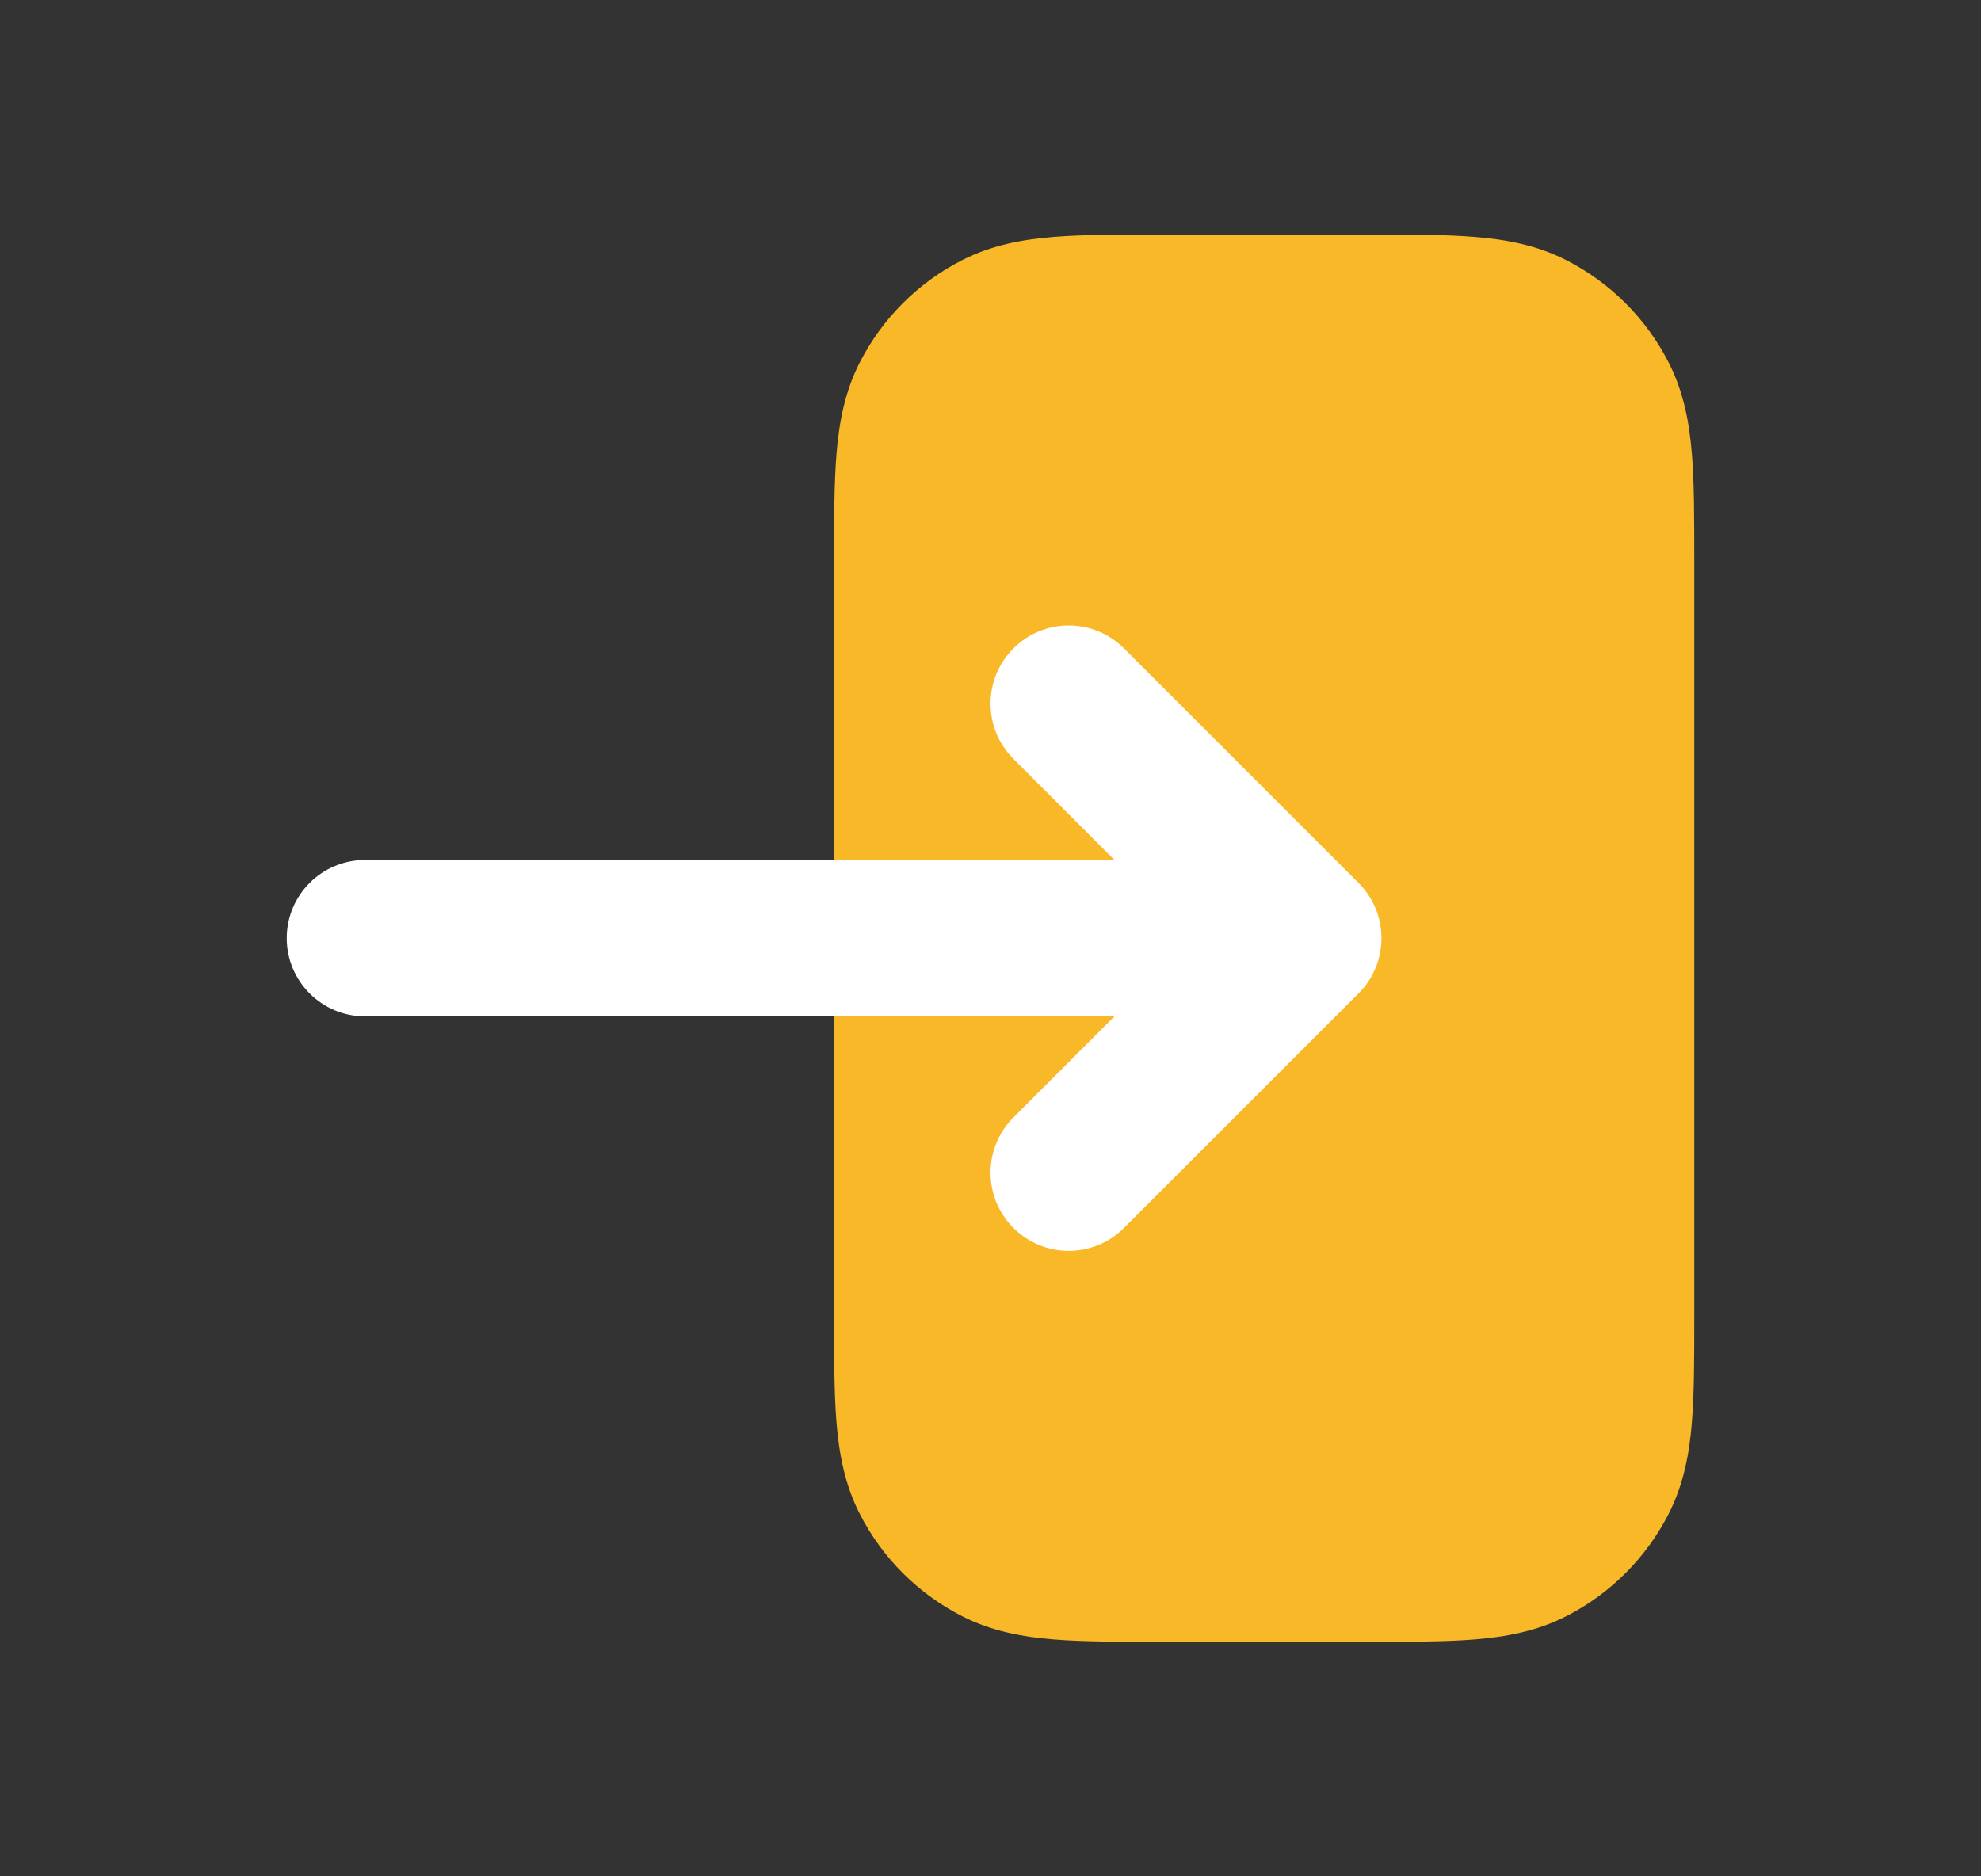 <svg width="19" height="18" viewBox="0 0 19 18" fill="none" xmlns="http://www.w3.org/2000/svg">
<rect x="0" y="0" width="19" height="18" fill="#333333" stroke="none"/>
<path d="M8 5.371V12.629C8 13.024 8 13.365 8.023 13.646C8.047 13.943 8.101 14.238 8.245 14.521C8.461 14.945 8.805 15.289 9.229 15.505C9.512 15.649 9.807 15.703 10.104 15.727C10.385 15.75 10.726 15.75 11.121 15.75H13.129C13.524 15.75 13.865 15.75 14.146 15.727C14.443 15.703 14.738 15.649 15.021 15.505C15.445 15.289 15.789 14.945 16.005 14.521C16.149 14.238 16.203 13.943 16.227 13.646C16.25 13.365 16.25 13.024 16.25 12.629V5.371C16.25 4.976 16.25 4.635 16.227 4.354C16.203 4.057 16.149 3.762 16.005 3.479C15.789 3.055 15.445 2.711 15.021 2.495C14.738 2.351 14.443 2.297 14.146 2.273C13.865 2.25 13.524 2.25 13.129 2.25H11.121C10.726 2.25 10.385 2.25 10.104 2.273C9.807 2.297 9.512 2.351 9.229 2.495C8.805 2.711 8.461 3.055 8.245 3.479C8.101 3.762 8.047 4.057 8.023 4.354C8 4.635 8 4.976 8 5.371Z" fill="#F8B827"/>
<path d="M3.5 9.75C3.086 9.75 2.75 9.414 2.75 9C2.75 8.586 3.086 8.25 3.5 8.25H10.689L9.72 7.28C9.427 6.987 9.427 6.513 9.72 6.22C10.013 5.927 10.487 5.927 10.78 6.22L13.03 8.47C13.323 8.763 13.323 9.237 13.03 9.53L10.78 11.78C10.487 12.073 10.013 12.073 9.72 11.78C9.427 11.487 9.427 11.013 9.72 10.72L10.689 9.75H3.5Z" fill="white"/>
</svg>
